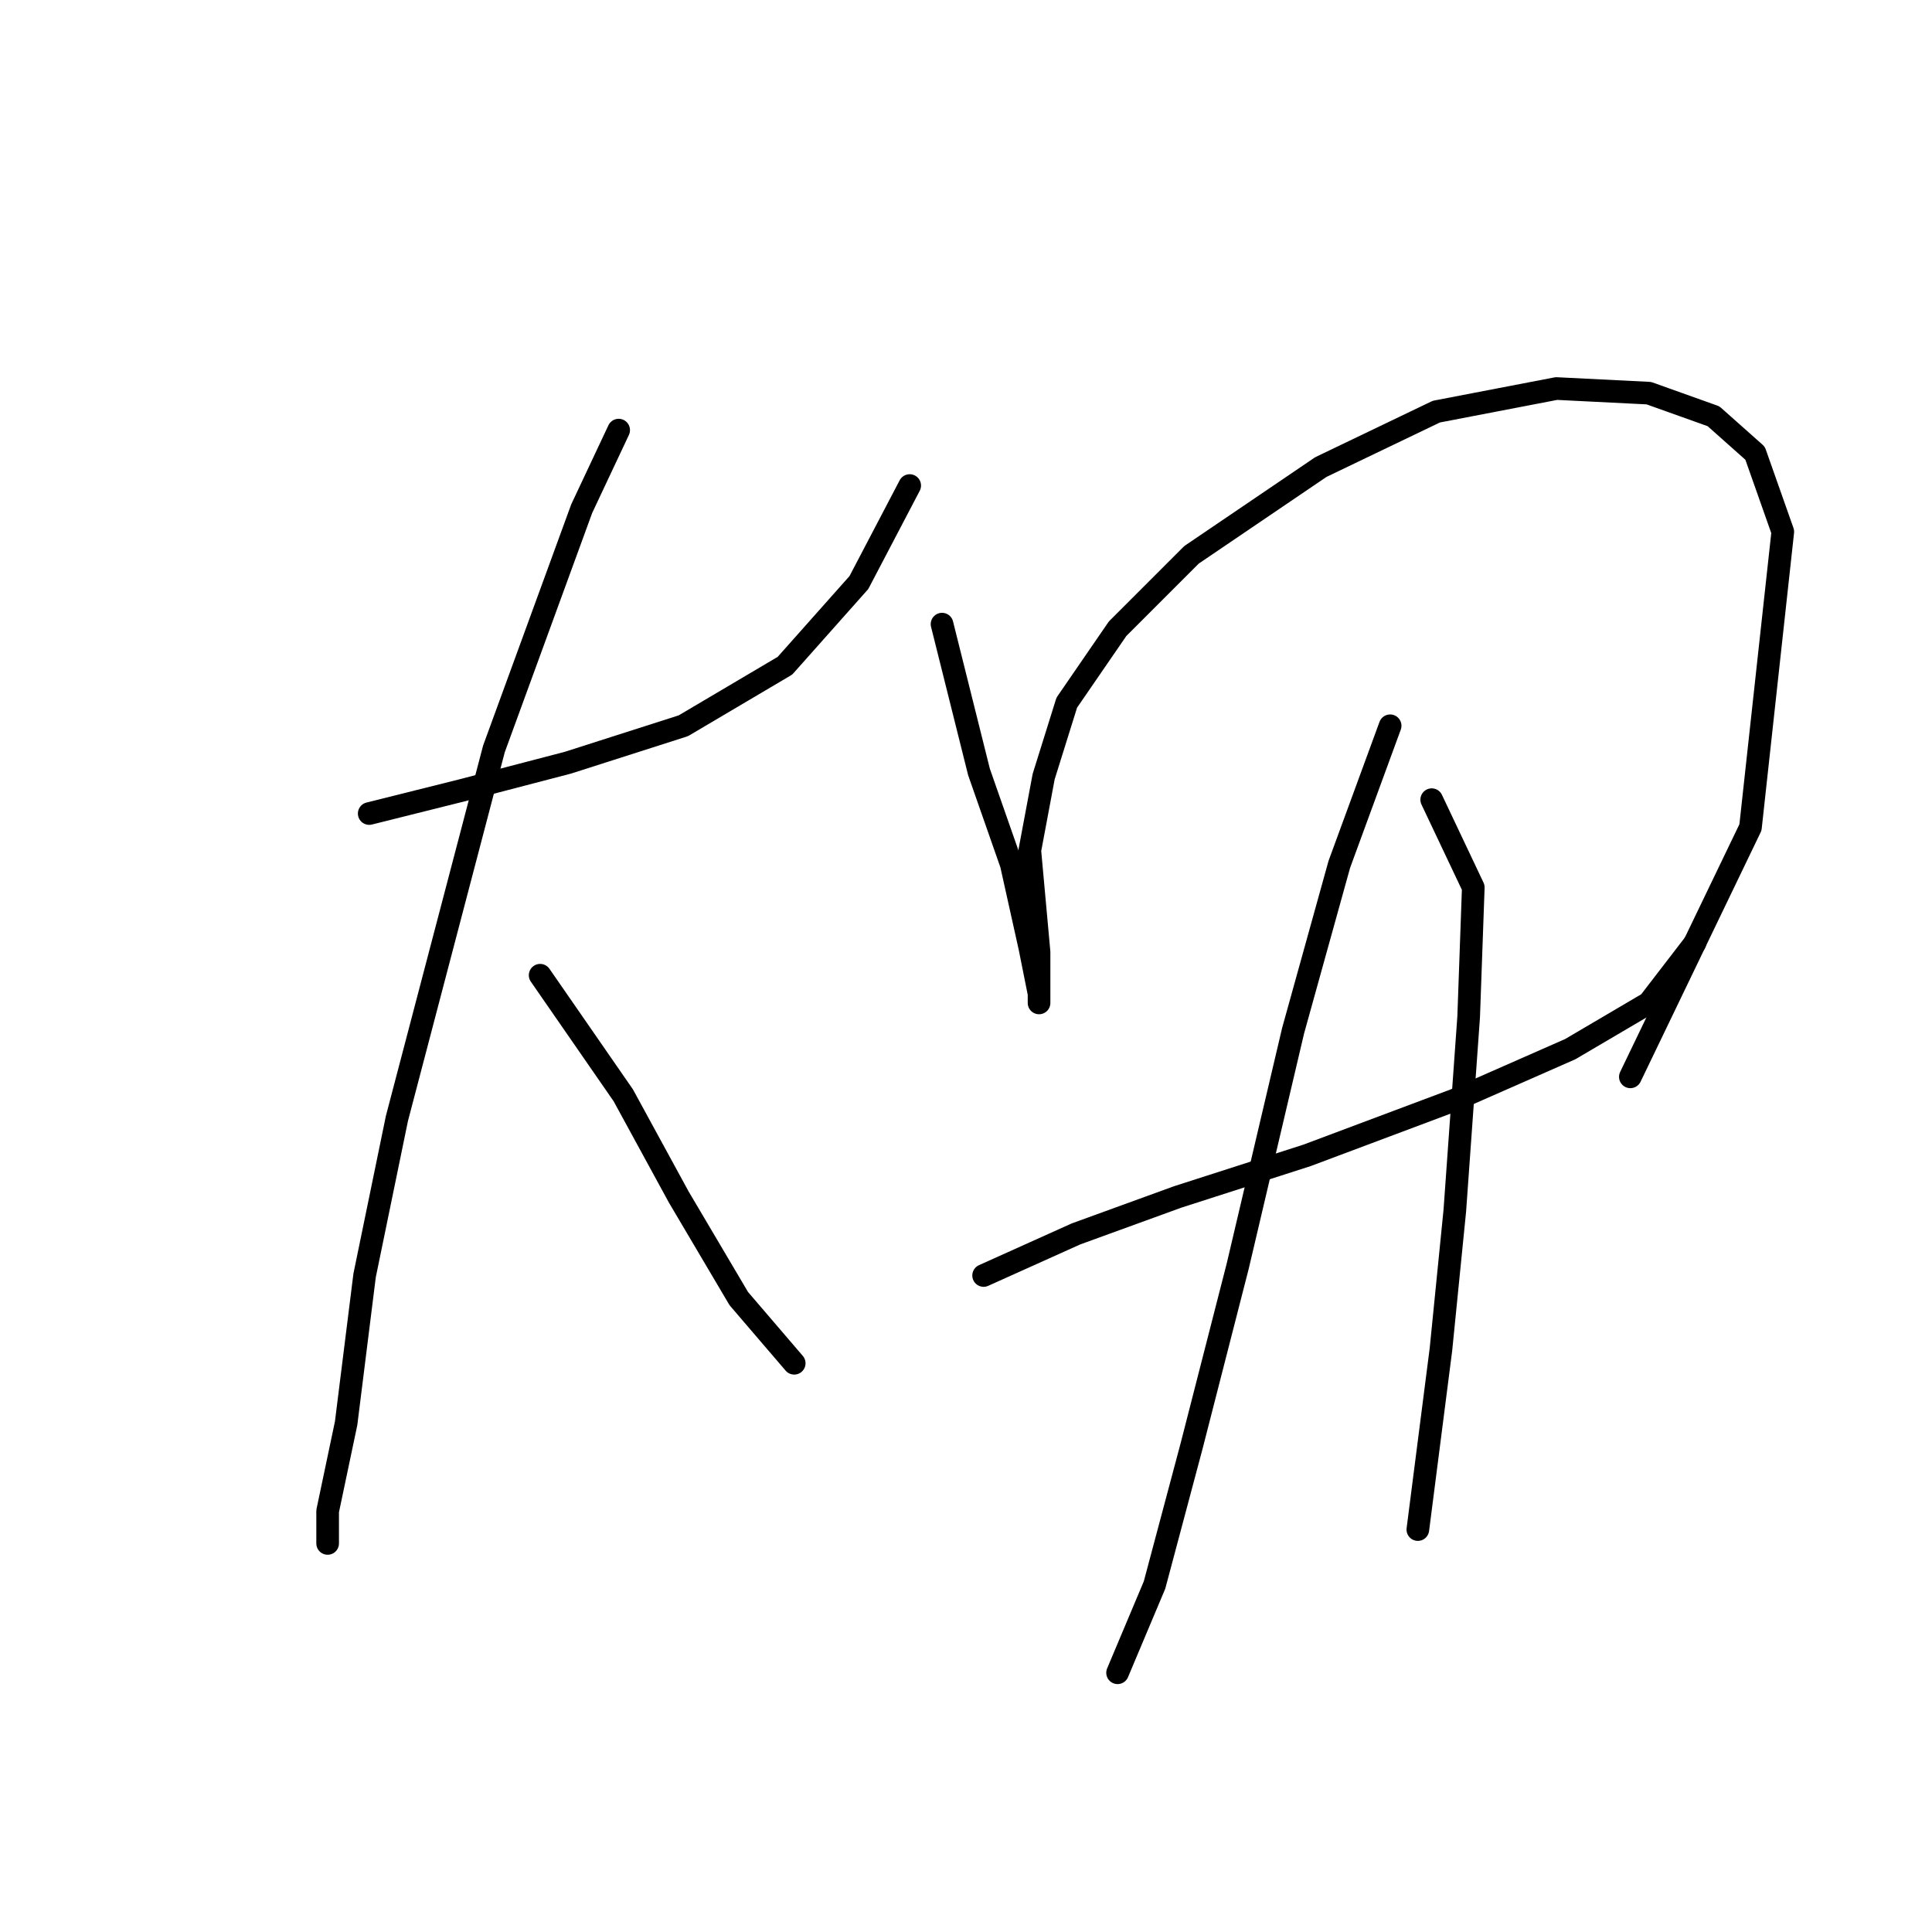 <?xml version="1.0" standalone="no"?>
    <svg width="256" height="256" xmlns="http://www.w3.org/2000/svg" version="1.1">
    <polyline stroke="black" stroke-width="3" stroke-linecap="round" fill="transparent" stroke-linejoin="round" points="48.923 107.798 61.165 104.737 75.244 101.064 90.546 96.168 104.013 88.21 113.807 77.192 120.54 64.338 120.54 64.338 " />
        <polyline stroke="black" stroke-width="3" stroke-linecap="round" fill="transparent" stroke-linejoin="round" points="81.977 56.992 77.08 67.398 65.45 99.228 52.595 148.197 48.311 169.009 45.862 188.597 43.414 200.227 43.414 204.512 43.414 204.512 " />
        <polyline stroke="black" stroke-width="3" stroke-linecap="round" fill="transparent" stroke-linejoin="round" points="71.571 129.222 82.589 145.137 89.934 158.603 97.892 172.07 105.237 180.639 105.237 180.639 " />
        <polyline stroke="black" stroke-width="3" stroke-linecap="round" fill="transparent" stroke-linejoin="round" points="124.825 82.701 129.722 102.289 134.006 114.531 136.455 125.549 137.679 131.67 137.679 132.894 137.679 126.161 136.455 112.695 138.291 102.901 141.352 93.107 148.085 83.313 157.879 73.519 175.018 61.889 190.321 54.544 206.236 51.483 218.478 52.095 227.048 55.156 232.557 60.053 236.229 70.459 231.945 109.634 216.03 142.688 216.03 142.688 " />
        <polyline stroke="black" stroke-width="3" stroke-linecap="round" fill="transparent" stroke-linejoin="round" points="130.334 169.009 142.576 163.5 156.042 158.603 173.182 153.094 192.769 145.749 208.072 139.015 218.478 132.894 224.599 124.937 224.599 124.937 " />
        <polyline stroke="black" stroke-width="3" stroke-linecap="round" fill="transparent" stroke-linejoin="round" points="184.2 96.168 177.466 114.531 171.345 136.567 164 167.785 157.879 191.657 152.982 210.021 148.085 221.651 148.085 221.651 " />
        <polyline stroke="black" stroke-width="3" stroke-linecap="round" fill="transparent" stroke-linejoin="round" points="189.709 105.961 195.218 117.591 194.606 134.731 192.769 160.439 190.933 178.803 187.872 202.675 187.872 202.675 " />
        </svg>